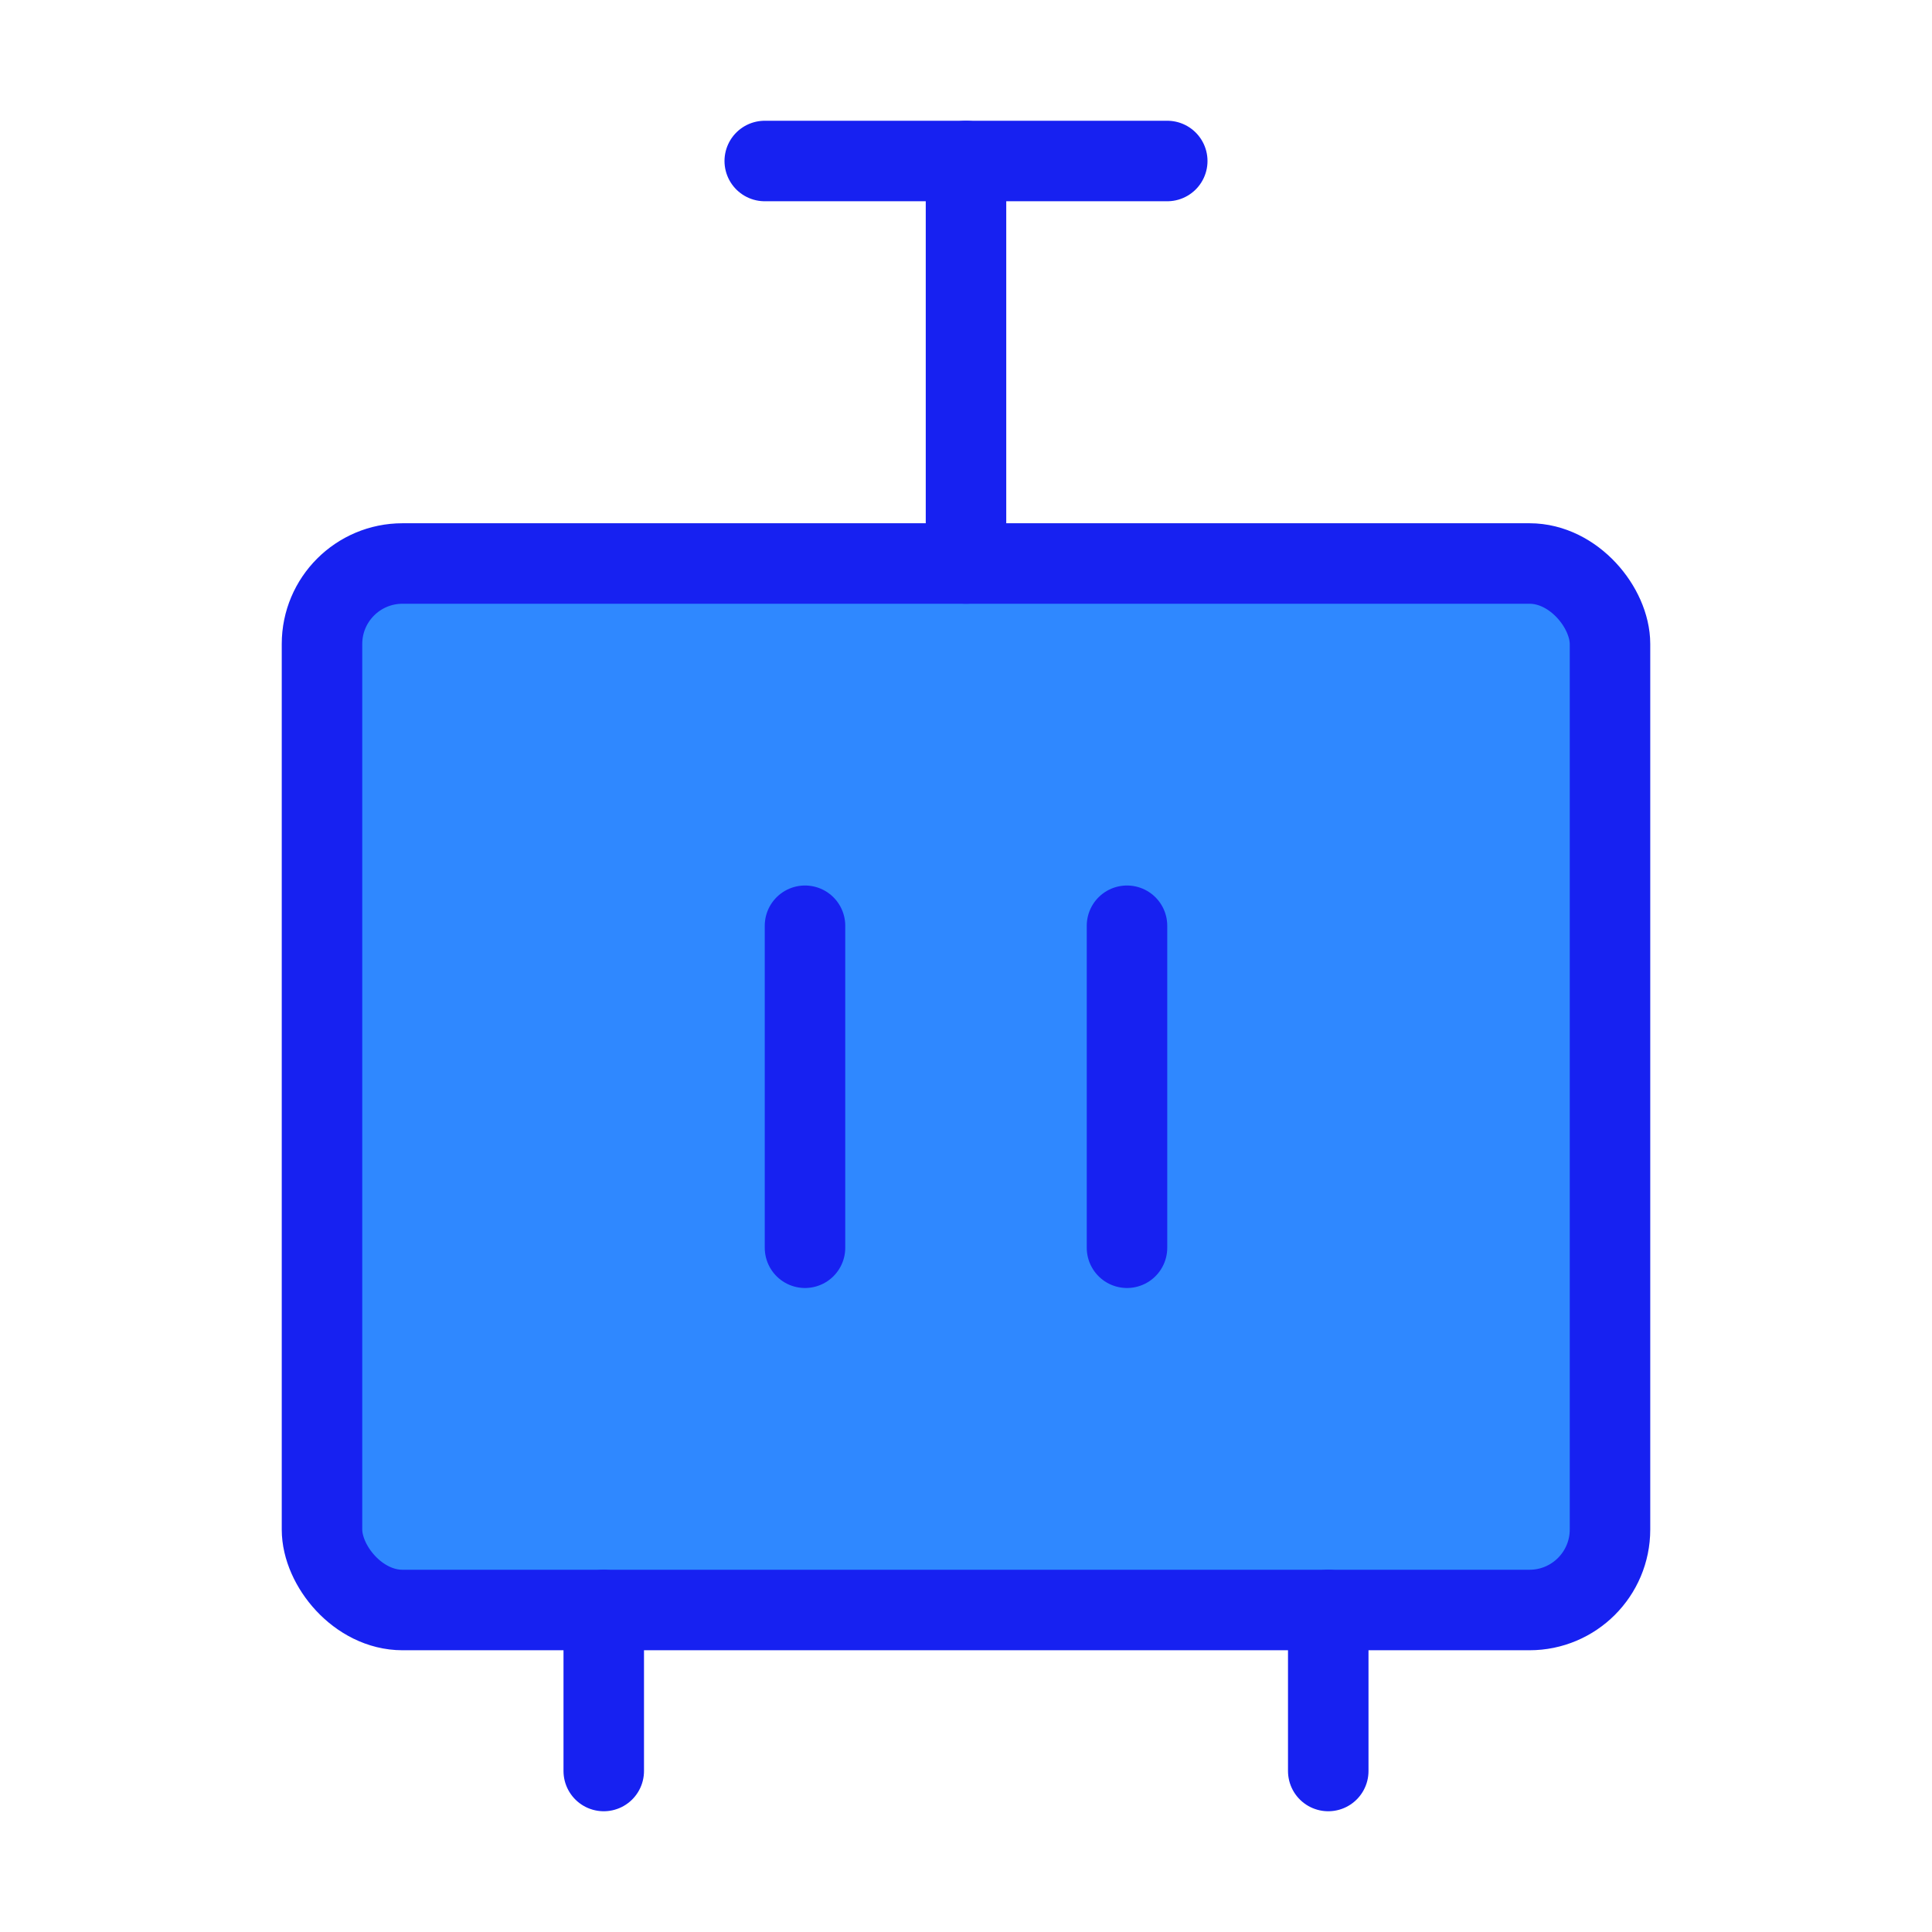<?xml version="1.0" encoding="UTF-8"?><svg width="24" height="24" viewBox="0 0 48 48" fill="none" xmlns="http://www.w3.org/2000/svg"><rect x="8" y="14" width="32" height="26" rx="2" fill="#2F88FF" stroke="#1721F1" stroke-width="2" stroke-linecap="round" stroke-linejoin="round"/><path d="M20 23L20 31" stroke="#1721F1" stroke-width="2" stroke-linecap="round"/><path d="M15 40V44" stroke="#1721F1" stroke-width="2" stroke-linecap="round" stroke-linejoin="round"/><path d="M33 40V44" stroke="#1721F1" stroke-width="2" stroke-linecap="round" stroke-linejoin="round"/><path d="M28 23V31" stroke="#1721F1" stroke-width="2" stroke-linecap="round"/><path d="M19 4H29" stroke="#1721F1" stroke-width="2" stroke-linecap="round" stroke-linejoin="round"/><path d="M24 4L24 14" stroke="#1721F1" stroke-width="2" stroke-linecap="round" stroke-linejoin="round"/></svg>